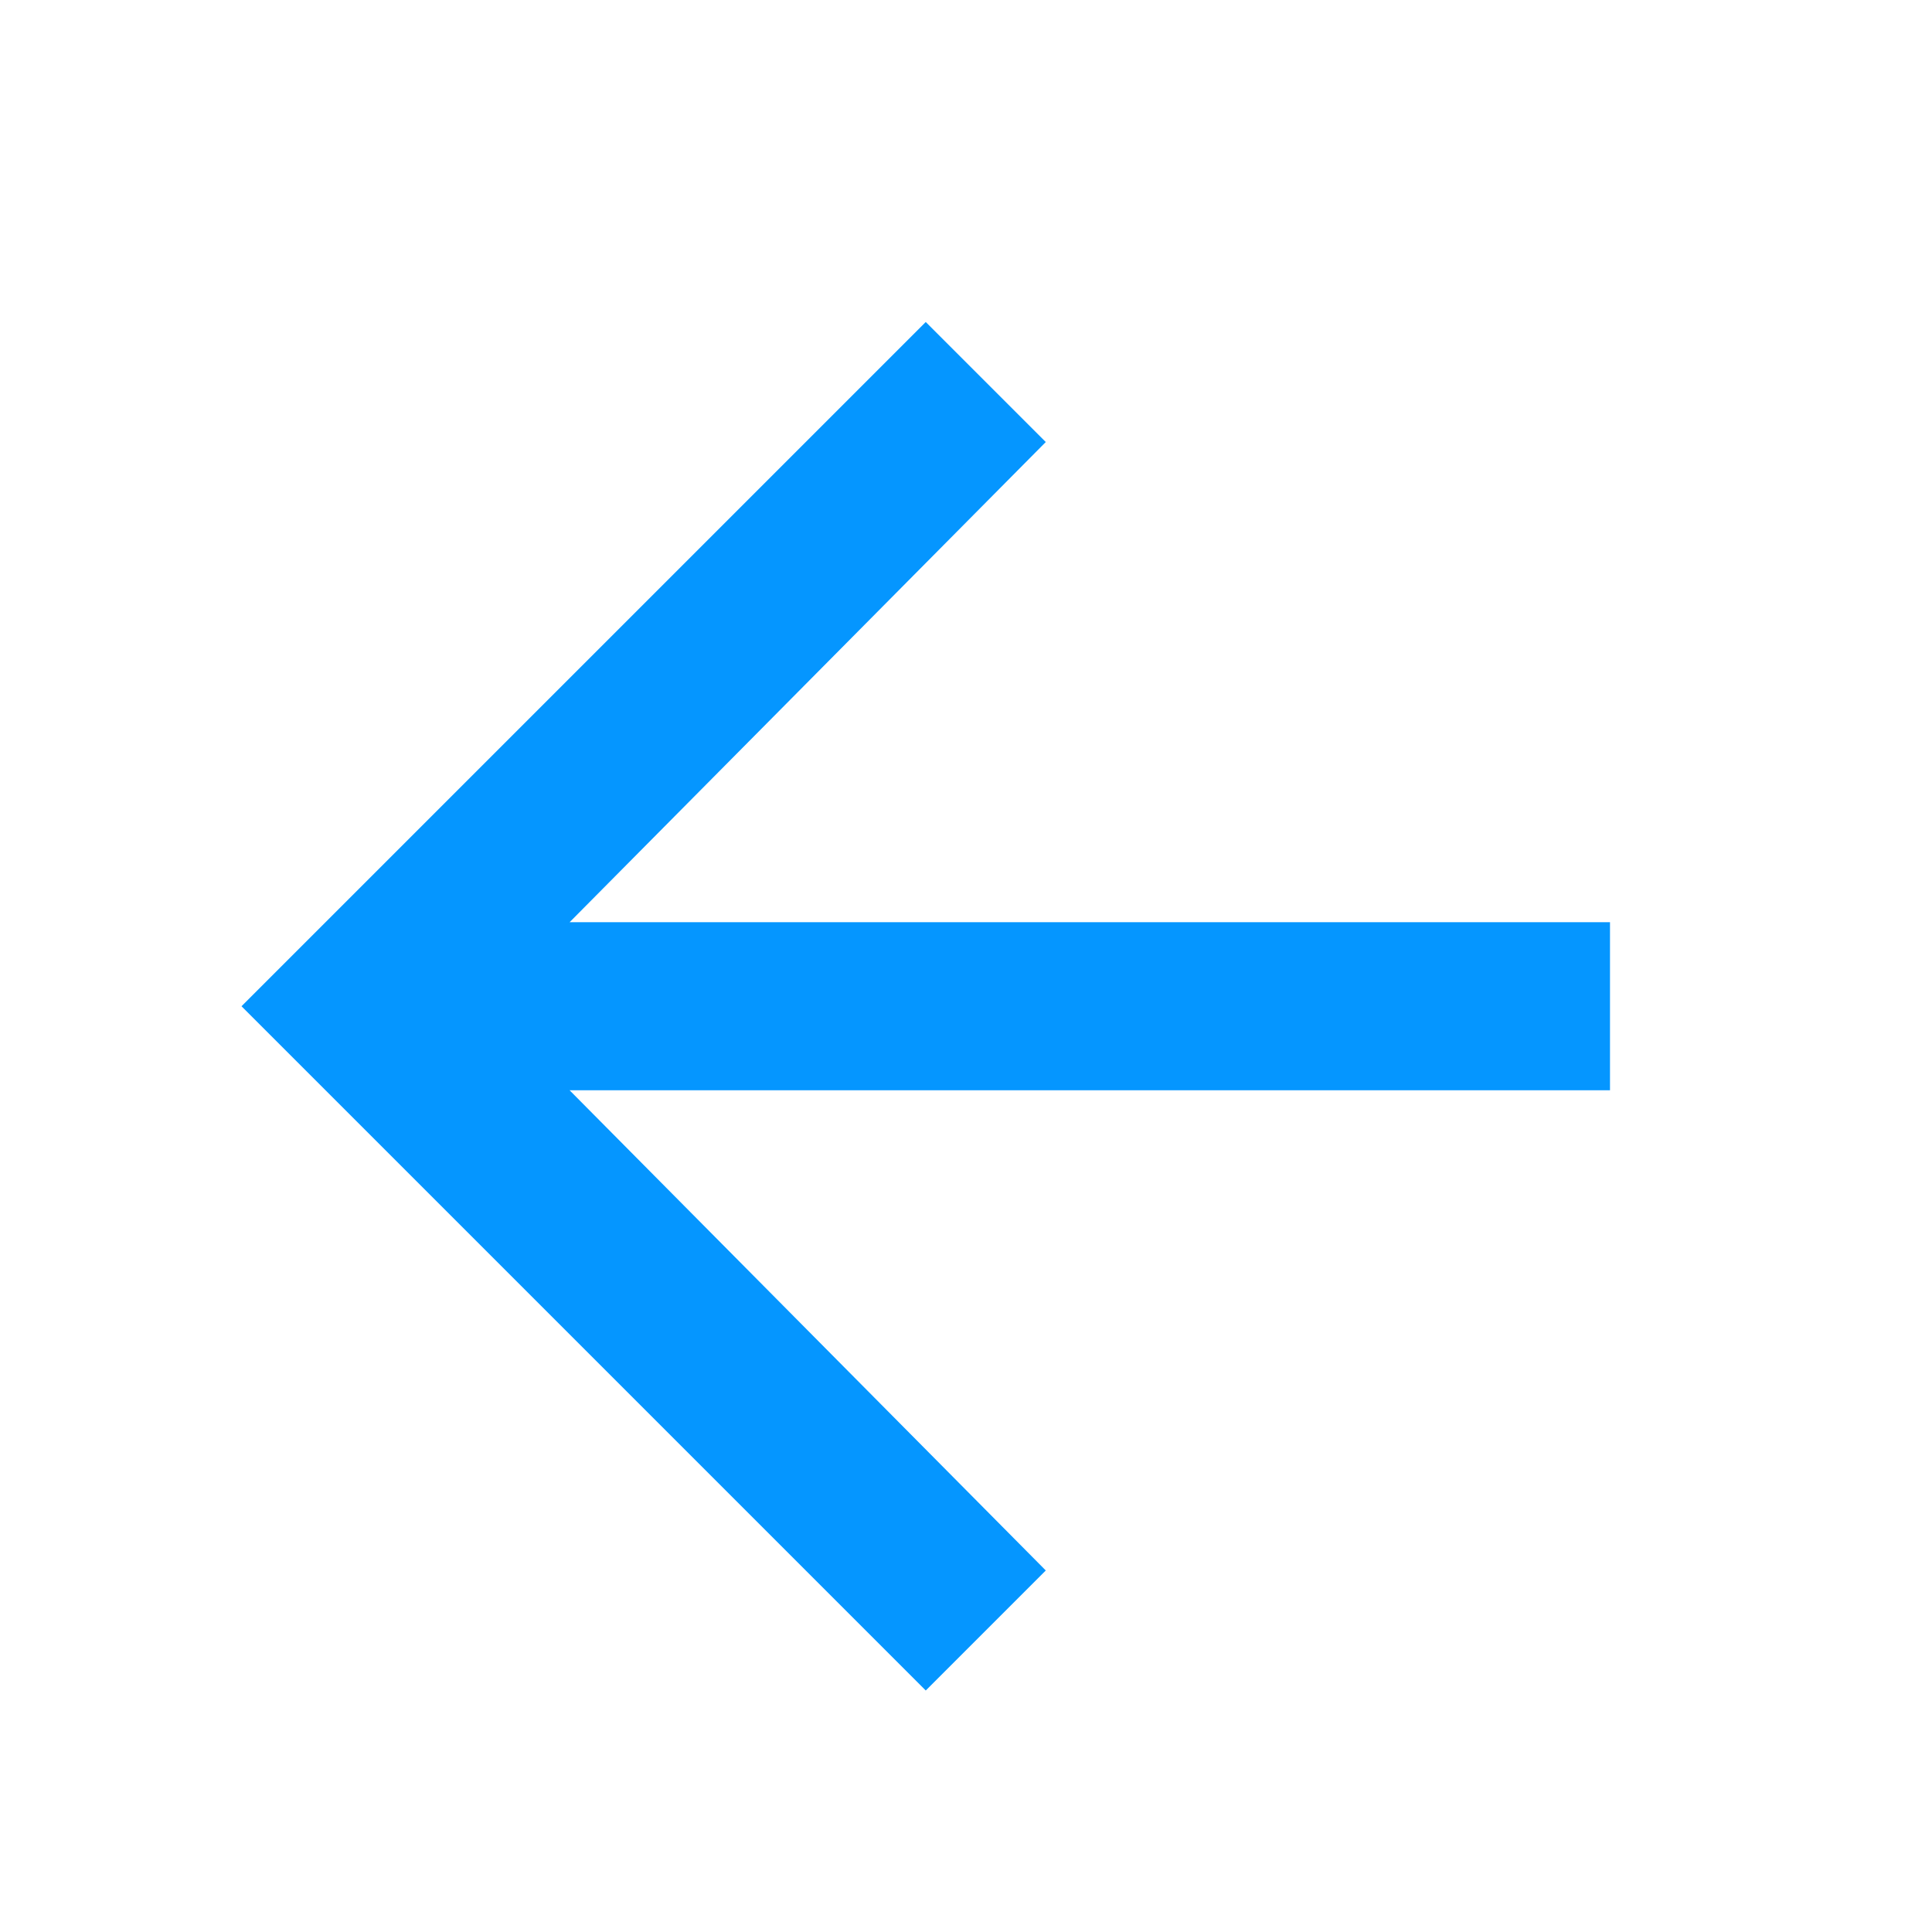 <svg width="24" height="24" viewBox="0 0 24 24" fill="none" xmlns="http://www.w3.org/2000/svg">
<path d="M20 11.456V13.544H7.076L12.991 19.509L11.5 21L3 12.5L11.5 4L12.991 5.491L7.076 11.456H20Z" fill="#0596FF"/>
</svg>
